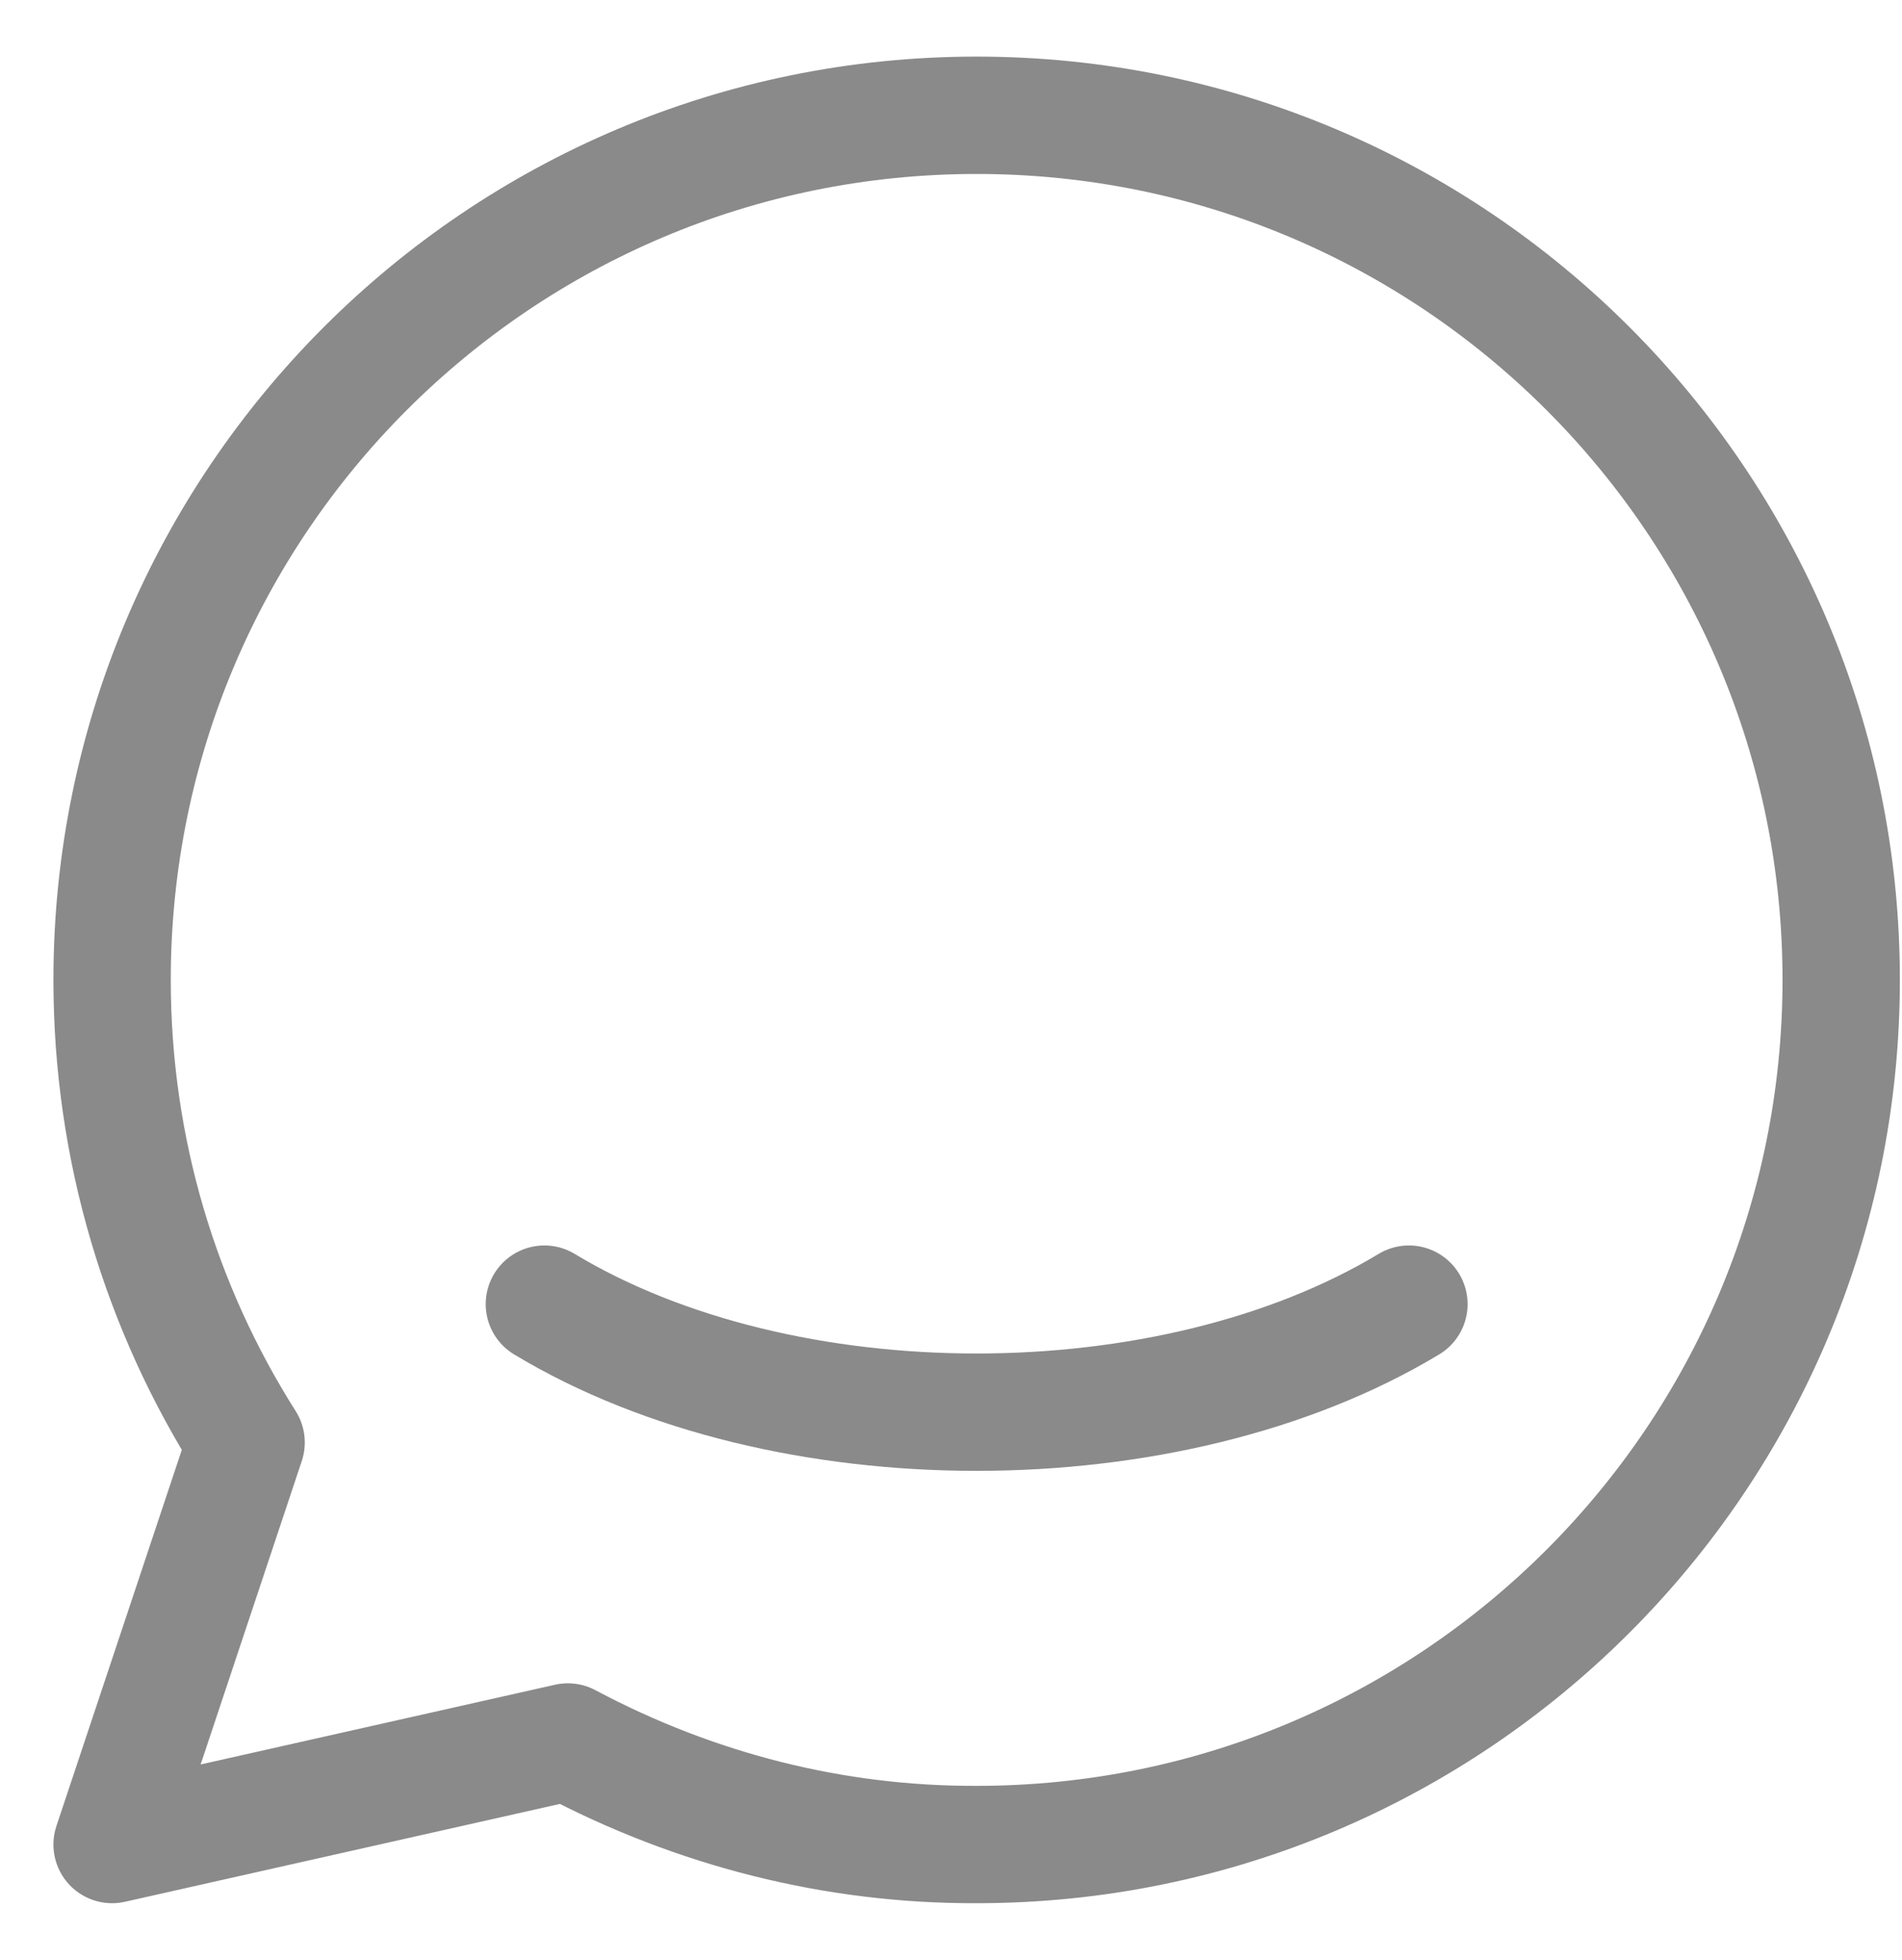 <svg width="33" height="34" viewBox="0 0 33 34" fill="none" xmlns="http://www.w3.org/2000/svg">
<path d="M31.945 17C31.945 25.284 25.228 32 16.945 32C14.492 32.009 12.069 31.401 9.853 30.221L1.945 32L4.27 25.025C2.798 22.704 1.945 19.951 1.945 17C1.945 8.716 8.661 2 16.945 2C25.228 2 31.945 8.716 31.945 17Z" stroke="#8A8A8A" stroke-width="2.036" stroke-linecap="round" stroke-linejoin="round"/>
<path d="M24.445 22.625C20.301 25.124 13.585 25.124 9.445 22.625" stroke="#8A8A8A" stroke-width="2.036" stroke-linecap="round" stroke-linejoin="round"/>
</svg>
